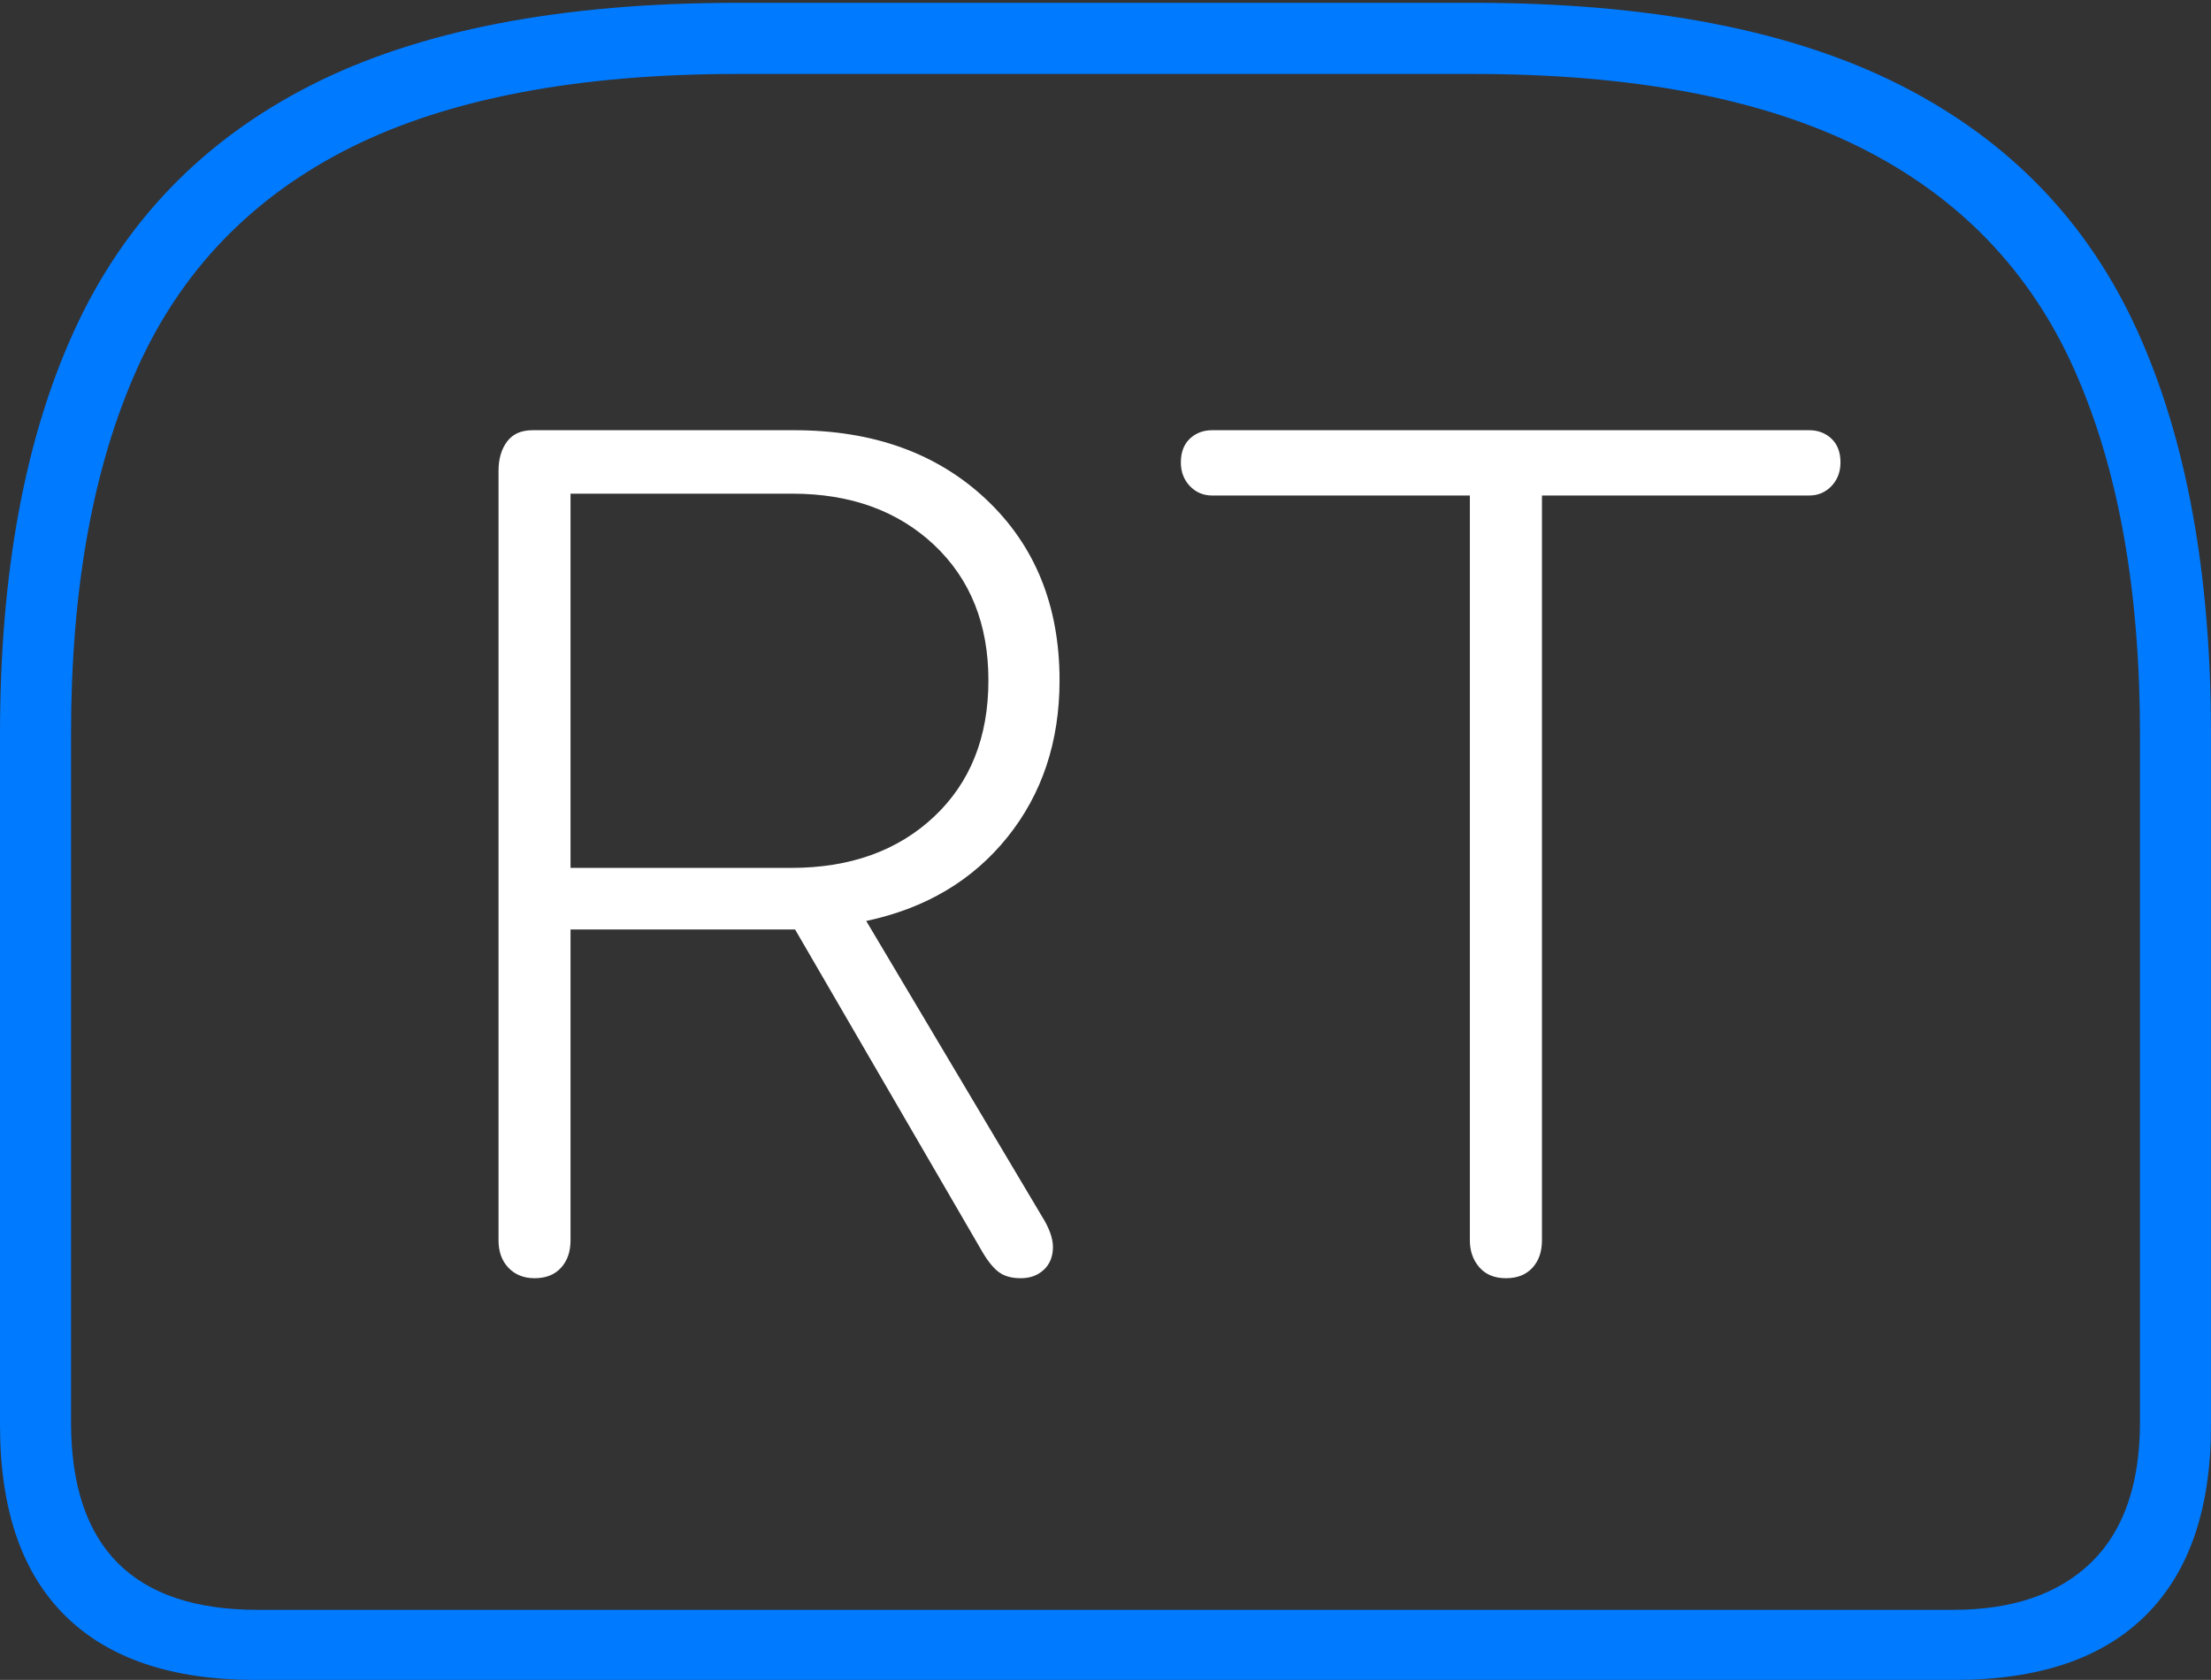 <?xml version="1.0" encoding="UTF-8"?>
<!--Generator: Apple Native CoreSVG 175-->
<!DOCTYPE svg
PUBLIC "-//W3C//DTD SVG 1.1//EN"
       "http://www.w3.org/Graphics/SVG/1.1/DTD/svg11.dtd">
<svg version="1.1" xmlns="http://www.w3.org/2000/svg" xmlns:xlink="http://www.w3.org/1999/xlink" width="22.783" height="17.314">
 <rect width="100%" height="100%" fill="#333333" stroke="none"/>
 <g>
  <rect height="17.314" opacity="0" width="22.783" x="0" y="0"/>
  <path d="M7.598 0.029Q4.873 0.029 3.203 0.879Q1.533 1.729 0.767 3.403Q0 5.078 0 7.568L0 14.688Q0 15.986 0.669 16.65Q1.338 17.314 2.627 17.314L20.146 17.314Q21.445 17.314 22.114 16.645Q22.783 15.977 22.783 14.688L22.783 7.568Q22.783 5.078 22.021 3.403Q21.26 1.729 19.585 0.879Q17.91 0.029 15.185 0.029ZM7.607 0.762L15.176 0.762Q17.656 0.762 19.175 1.523Q20.693 2.285 21.372 3.804Q22.051 5.322 22.051 7.568L22.051 14.658Q22.051 15.615 21.548 16.104Q21.045 16.592 20.127 16.592L2.656 16.592Q0.732 16.592 0.732 14.658L0.732 7.568Q0.732 5.322 1.411 3.804Q2.09 2.285 3.608 1.523Q5.127 0.762 7.607 0.762Z" fill="#007aff"/>
  <path d="M5.508 13.174Q5.684 13.174 5.781 13.066Q5.879 12.959 5.879 12.783L5.879 9.58L8.193 9.58L10.127 12.91Q10.215 13.057 10.298 13.115Q10.381 13.174 10.518 13.174Q10.664 13.174 10.757 13.086Q10.85 12.998 10.85 12.852Q10.85 12.715 10.732 12.529L8.926 9.492Q9.844 9.297 10.381 8.628Q10.918 7.959 10.918 7.012Q10.918 5.859 10.161 5.146Q9.404 4.434 8.184 4.434L5.488 4.434Q5.312 4.434 5.225 4.551Q5.137 4.668 5.137 4.854L5.137 12.783Q5.137 12.959 5.239 13.066Q5.342 13.174 5.508 13.174ZM5.879 8.945L5.879 5.088L8.164 5.088Q9.062 5.088 9.624 5.615Q10.185 6.143 10.185 7.012Q10.185 7.891 9.624 8.418Q9.062 8.945 8.154 8.945ZM15.518 13.174Q15.693 13.174 15.791 13.066Q15.889 12.959 15.889 12.783L15.889 5.107L18.643 5.107Q18.779 5.107 18.872 5.01Q18.965 4.912 18.965 4.766Q18.965 4.609 18.872 4.521Q18.779 4.434 18.643 4.434L12.49 4.434Q12.354 4.434 12.261 4.521Q12.168 4.609 12.168 4.766Q12.168 4.912 12.261 5.01Q12.354 5.107 12.49 5.107L15.146 5.107L15.146 12.783Q15.146 12.949 15.244 13.062Q15.342 13.174 15.518 13.174Z" fill="#ffffff"/>
 </g>
</svg>
